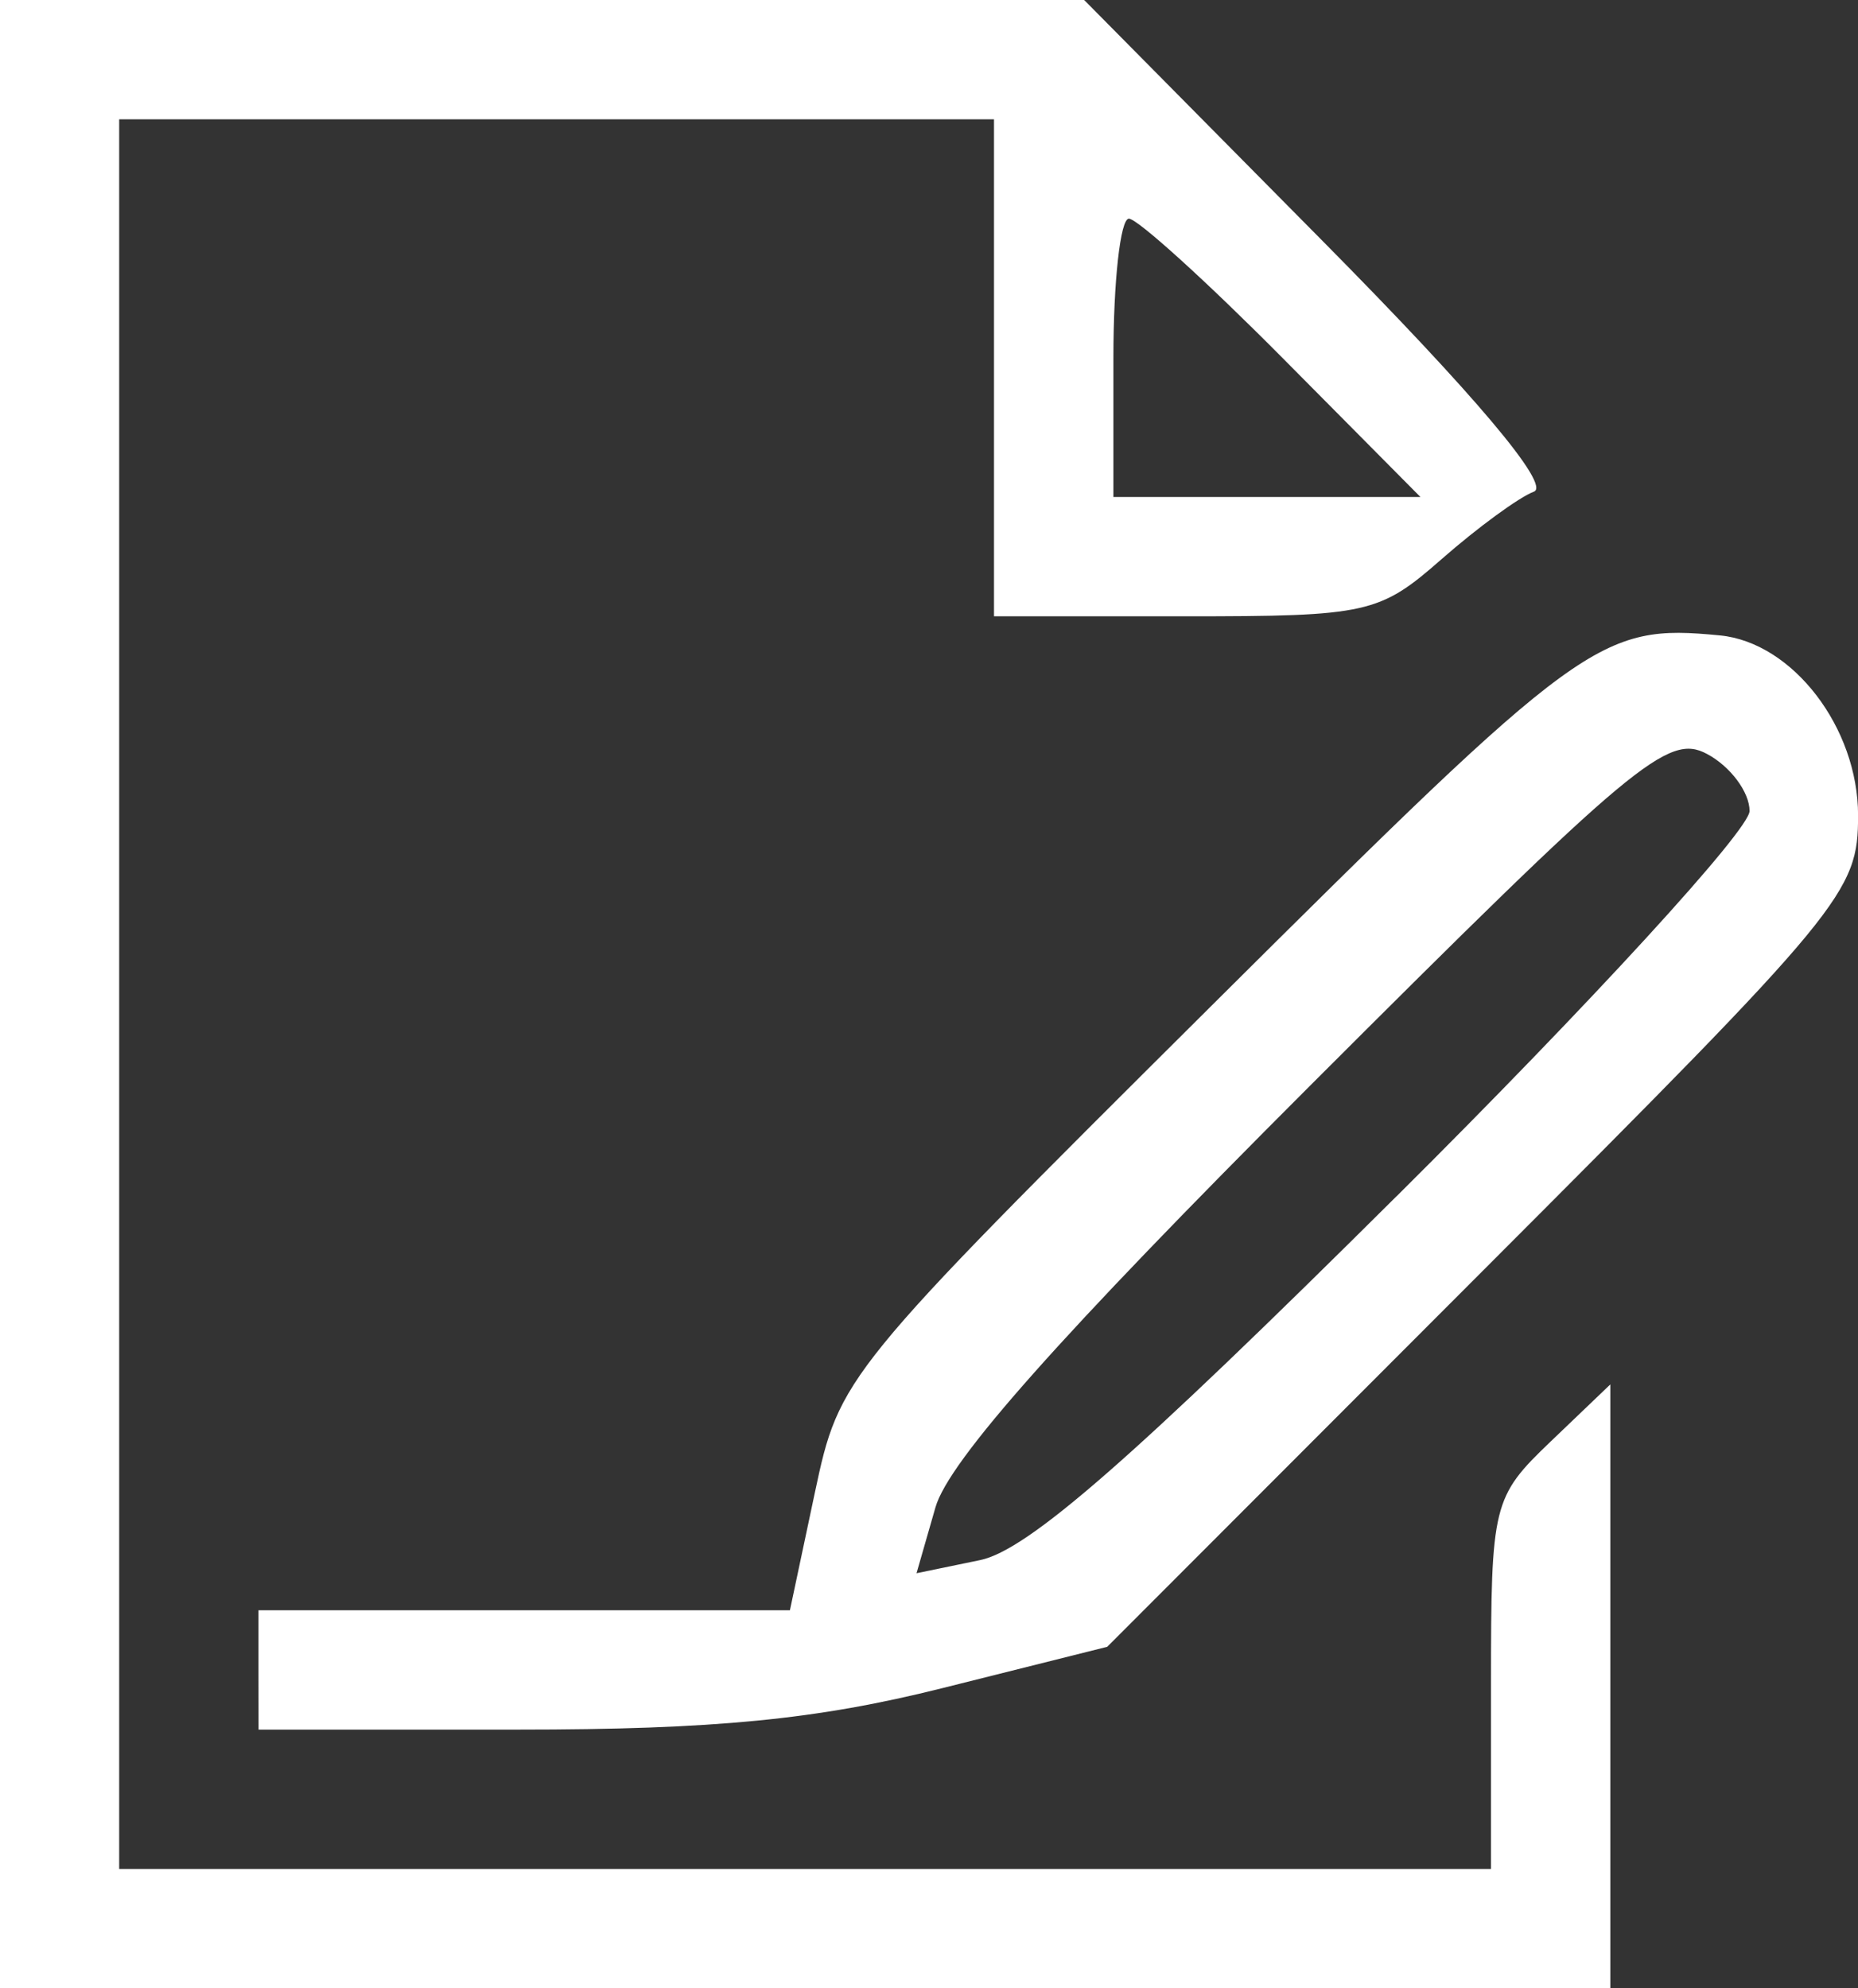<?xml version="1.0" encoding="UTF-8" standalone="no"?>
<svg
   xmlns:dc="http://purl.org/dc/elements/1.1/"
   xmlns:cc="http://creativecommons.org/ns#"
   xmlns:rdf="http://www.w3.org/1999/02/22-rdf-syntax-ns#"
   xmlns:svg="http://www.w3.org/2000/svg"
   xmlns="http://www.w3.org/2000/svg"
   id="svg16253"
   version="1.1"
   viewBox="0 0 24.726 26.458"
   height="26.458mm"
   width="24.726mm">
  <rect x="0" y="0" width="24.726" height="26.458" fill="#333333" stroke="none"/>
  <defs
     id="defs16247" />
  <g
     transform="translate(-186.452,-159.039)"
     id="layer1">
    <path
       id="path3220-1"
       d="m 186.452,172.268 v -13.229 h 7.214 7.214 l 3.171,3.205 c 2.028,2.049 3.042,3.253 2.814,3.338 -0.196,0.073 -0.747,0.476 -1.226,0.896 -0.829,0.728 -0.986,0.763 -3.414,0.763 h -2.545 v -3.307 -3.307 h -5.821 -5.821 v 11.642 11.642 h 9.128 9.128 v -2.464 c 0,-2.392 0.023,-2.486 0.794,-3.224 l 0.794,-0.76 v 4.018 4.018 h -10.716 -10.716 z m 17.066,-8.467 c -1.011,-1.019 -1.93,-1.852 -2.043,-1.852 -0.113,0 -0.206,0.833 -0.206,1.852 v 1.852 h 2.043 2.043 z m -13.626,17.462 v -0.794 h 3.536 3.536 l 0.331,-1.561 c 0.329,-1.55 0.367,-1.597 5.277,-6.482 4.941,-4.916 5.172,-5.085 6.767,-4.931 0.969,0.093 1.84,1.227 1.84,2.395 0,1.025 -0.172,1.234 -4.996,6.063 l -4.996,5.002 -2.198,0.551 c -1.667,0.418 -3.032,0.551 -5.647,0.551 h -3.449 z m 15.147,-6.305 c 2.583,-2.568 4.696,-4.875 4.696,-5.126 0,-0.251 -0.255,-0.593 -0.566,-0.759 -0.518,-0.277 -0.964,0.096 -5.291,4.423 -3.319,3.319 -4.801,4.987 -4.977,5.603 l -0.252,0.877 0.847,-0.175 c 0.634,-0.131 2.028,-1.349 5.543,-4.844 z"
       style="fill:#ffffff;stroke-width:0.265" />
  </g>
</svg>
